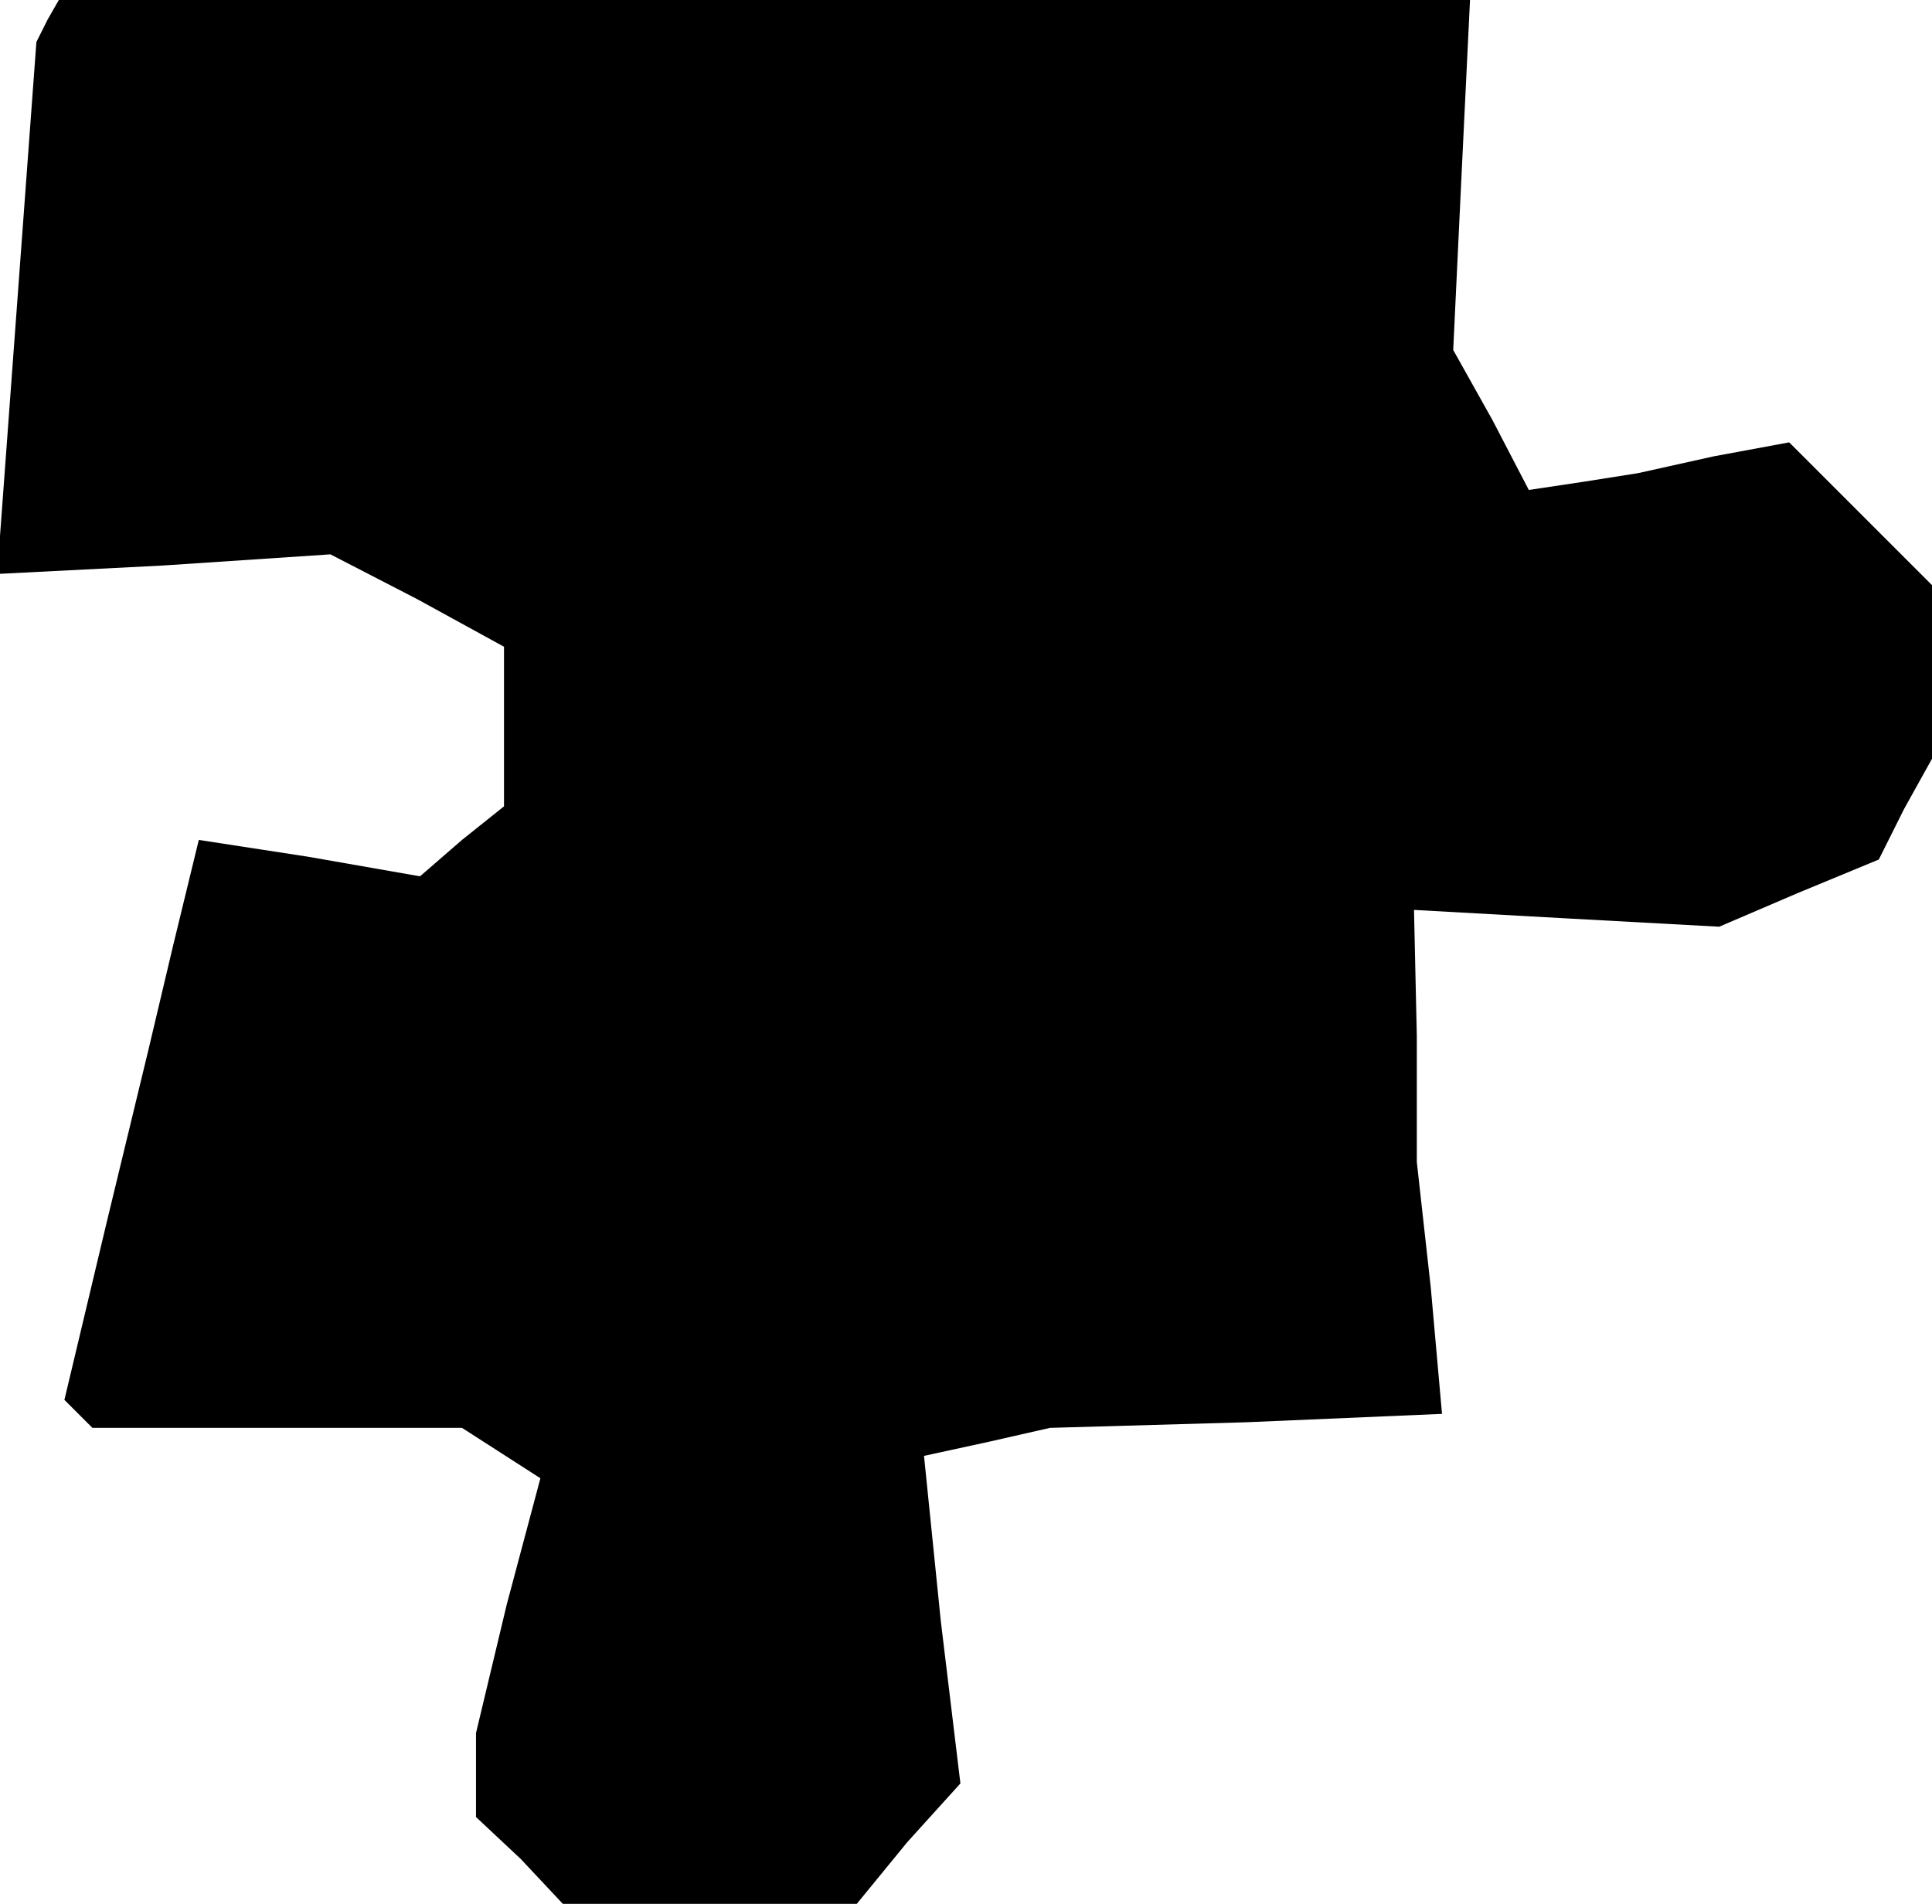 <?xml version="1.0" standalone="no"?>
<!DOCTYPE svg PUBLIC "-//W3C//DTD SVG 20010904//EN"
 "http://www.w3.org/TR/2001/REC-SVG-20010904/DTD/svg10.dtd">
<svg version="1.0" xmlns="http://www.w3.org/2000/svg"
 width="69pt" height="68pt" viewBox="0 0 69 68"
 preserveAspectRatio="xMidYMid meet">
<g transform="translate(0,68) scale(0.1,-0.1)"
fill="#000000" stroke="none">
<path d="M17 673 l-4 -8 -7 -95 -7 -95 59 3 60 4 31 -16 31 -17 0 -28 0 -29
-15 -12 -15 -13 -40 7 -39 6 -9 -37 -9 -38 -15 -62 -15 -63 5 -5 5 -5 66 0 66
0 14 -9 14 -9 -12 -45 -11 -46 0 -15 0 -15 16 -15 15 -16 52 0 53 0 18 22 19
21 -7 58 -6 59 23 5 22 5 70 2 70 3 -4 45 -5 45 0 45 -1 45 54 -3 55 -3 28 12
29 12 9 18 10 18 0 31 0 31 -26 26 -25 25 -27 -5 -27 -6 -19 -3 -20 -3 -13 25
-14 25 3 63 3 62 -252 0 -252 0 -4 -7z"/>
</g>
</svg>
